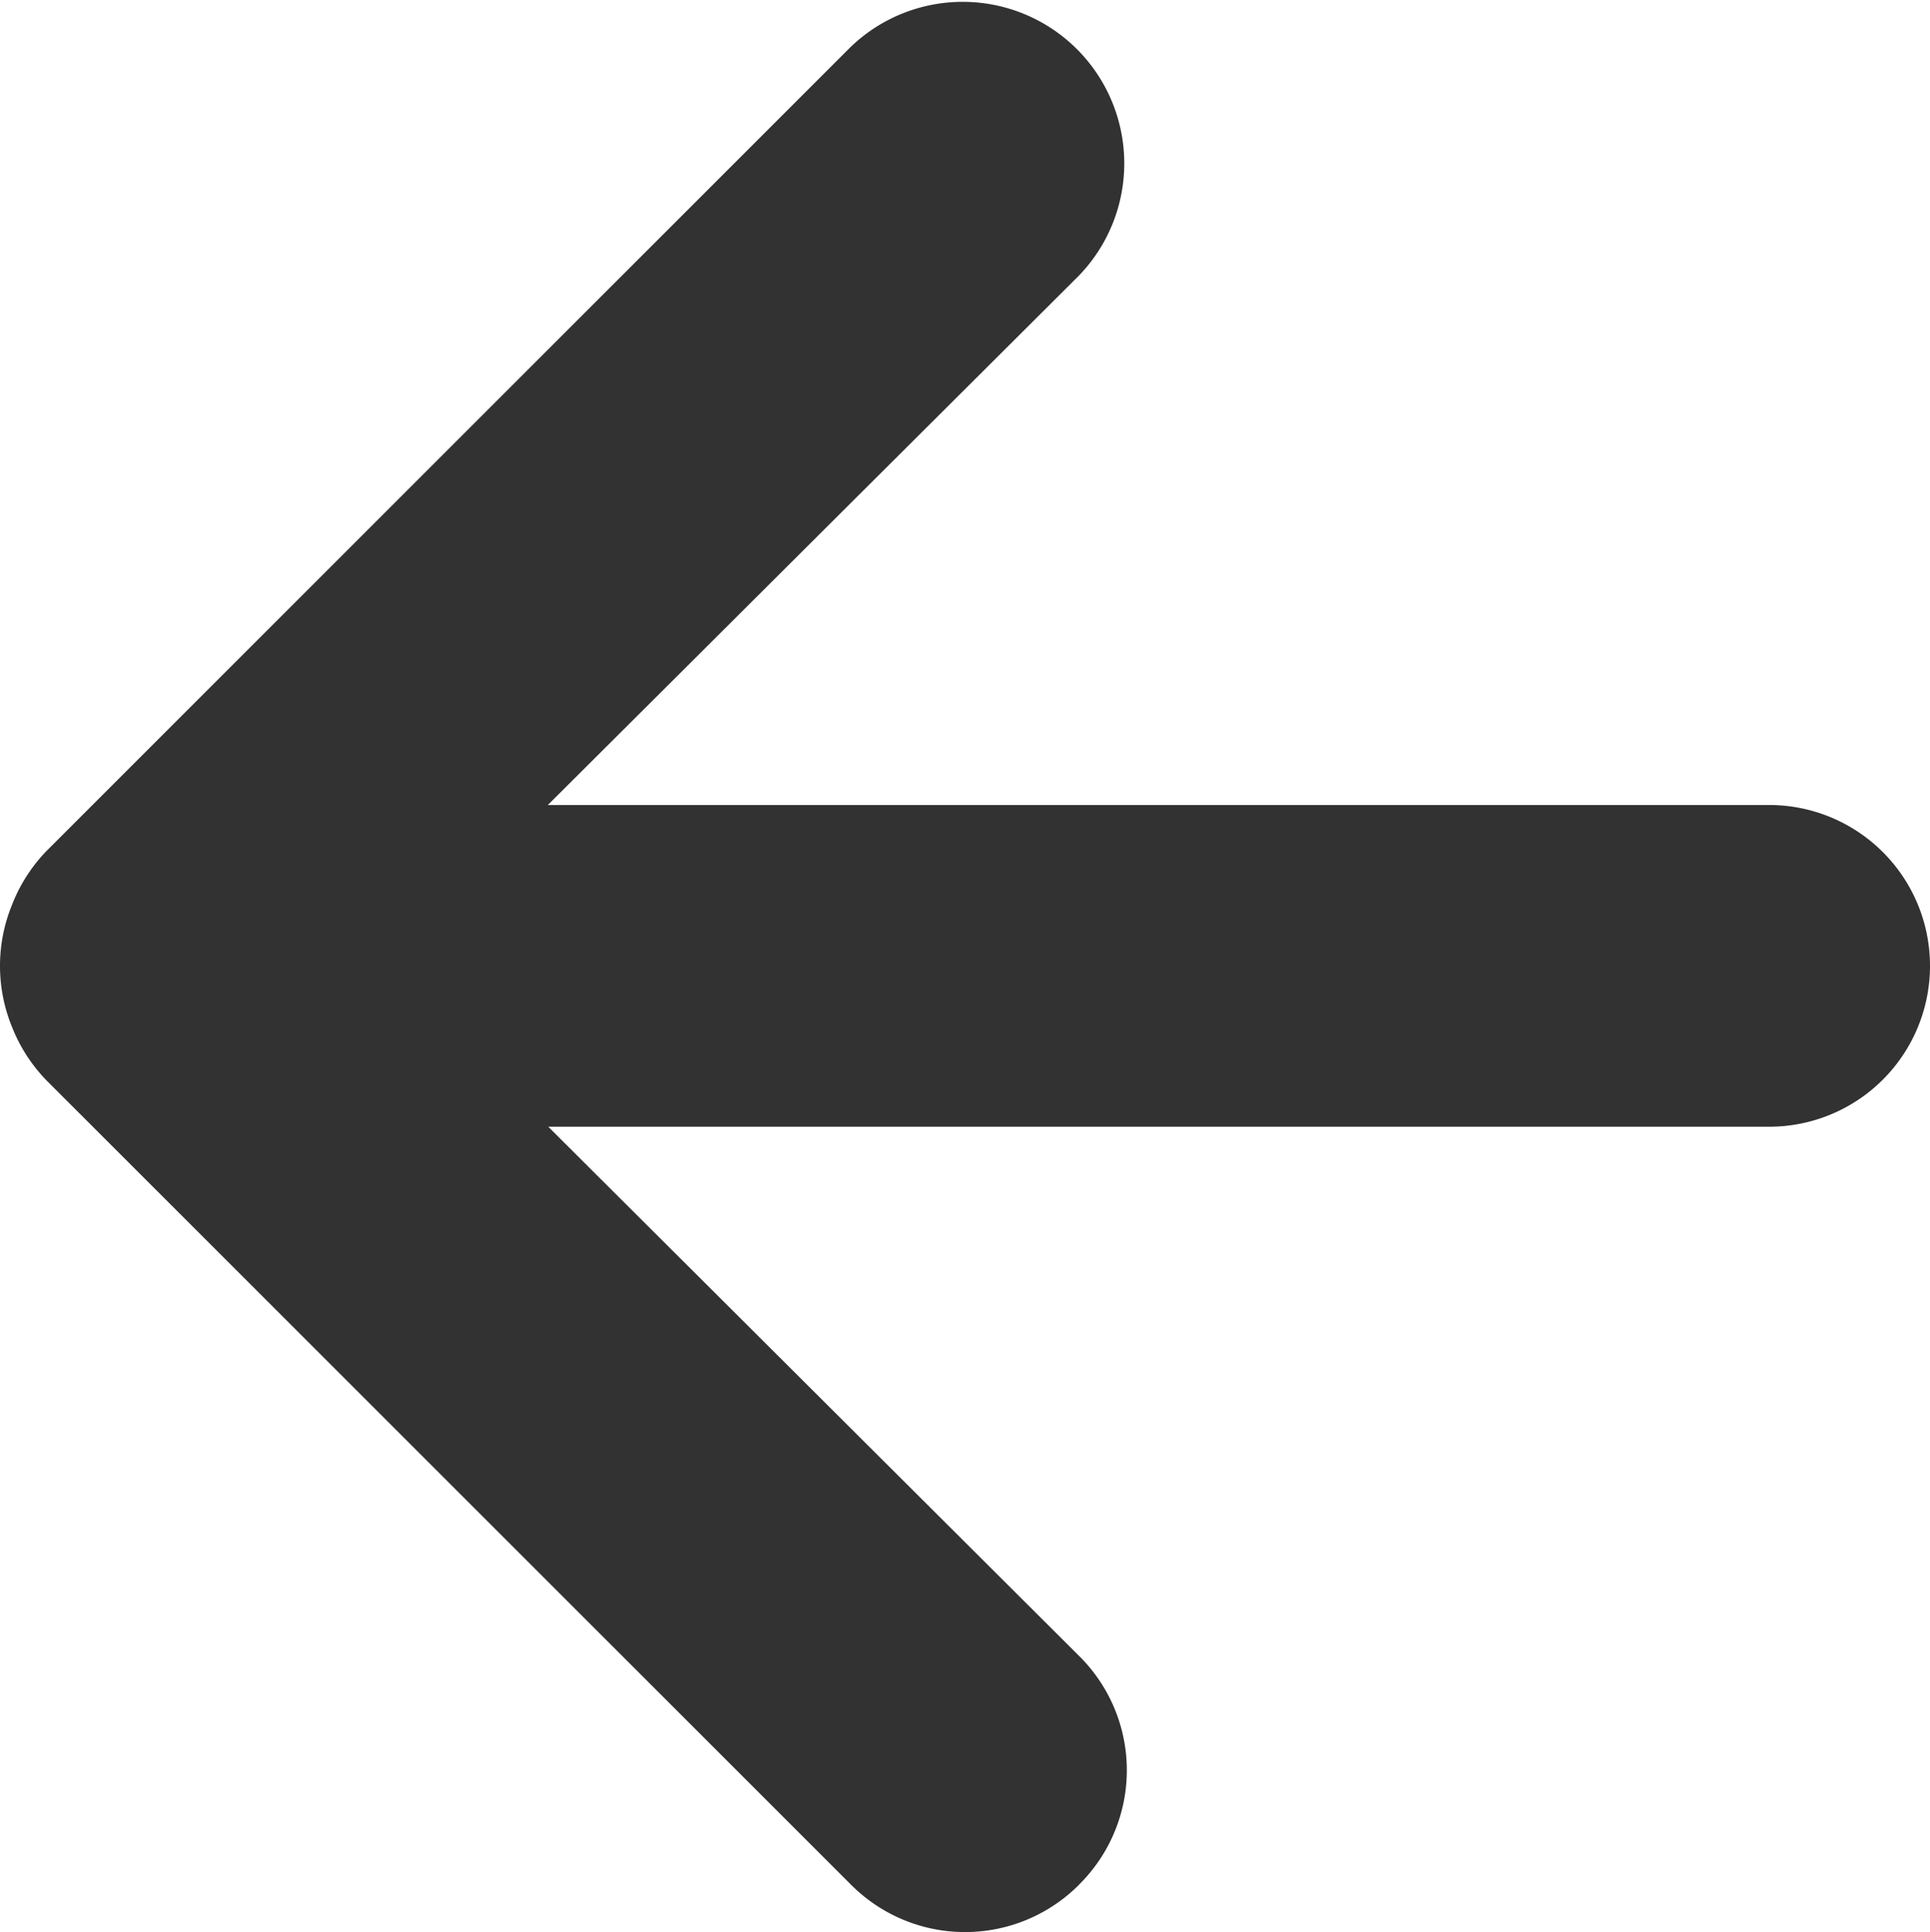 <svg xmlns="http://www.w3.org/2000/svg" viewBox="0 0 225.74 226.02"><defs><style>.cls-1{fill:#323232;}</style></defs><g id="レイヤー_2" data-name="レイヤー 2"><g id="レイヤー_1-2" data-name="レイヤー 1"><path class="cls-1" d="M206.92,94.17H64.08l62.1-61.91A18.9,18.9,0,0,0,99.46,5.53L5.36,99.63a18.94,18.94,0,0,0-3.95,6.21,18.86,18.86,0,0,0,0,14.31,18.94,18.94,0,0,0,4,6.21l94.1,94.09a18.82,18.82,0,0,0,26.62.11l.1-.11a18.81,18.81,0,0,0,.11-26.61l-.11-.11-62.1-61.92H206.92a18.82,18.82,0,1,0,0-37.64Z"/></g></g></svg>